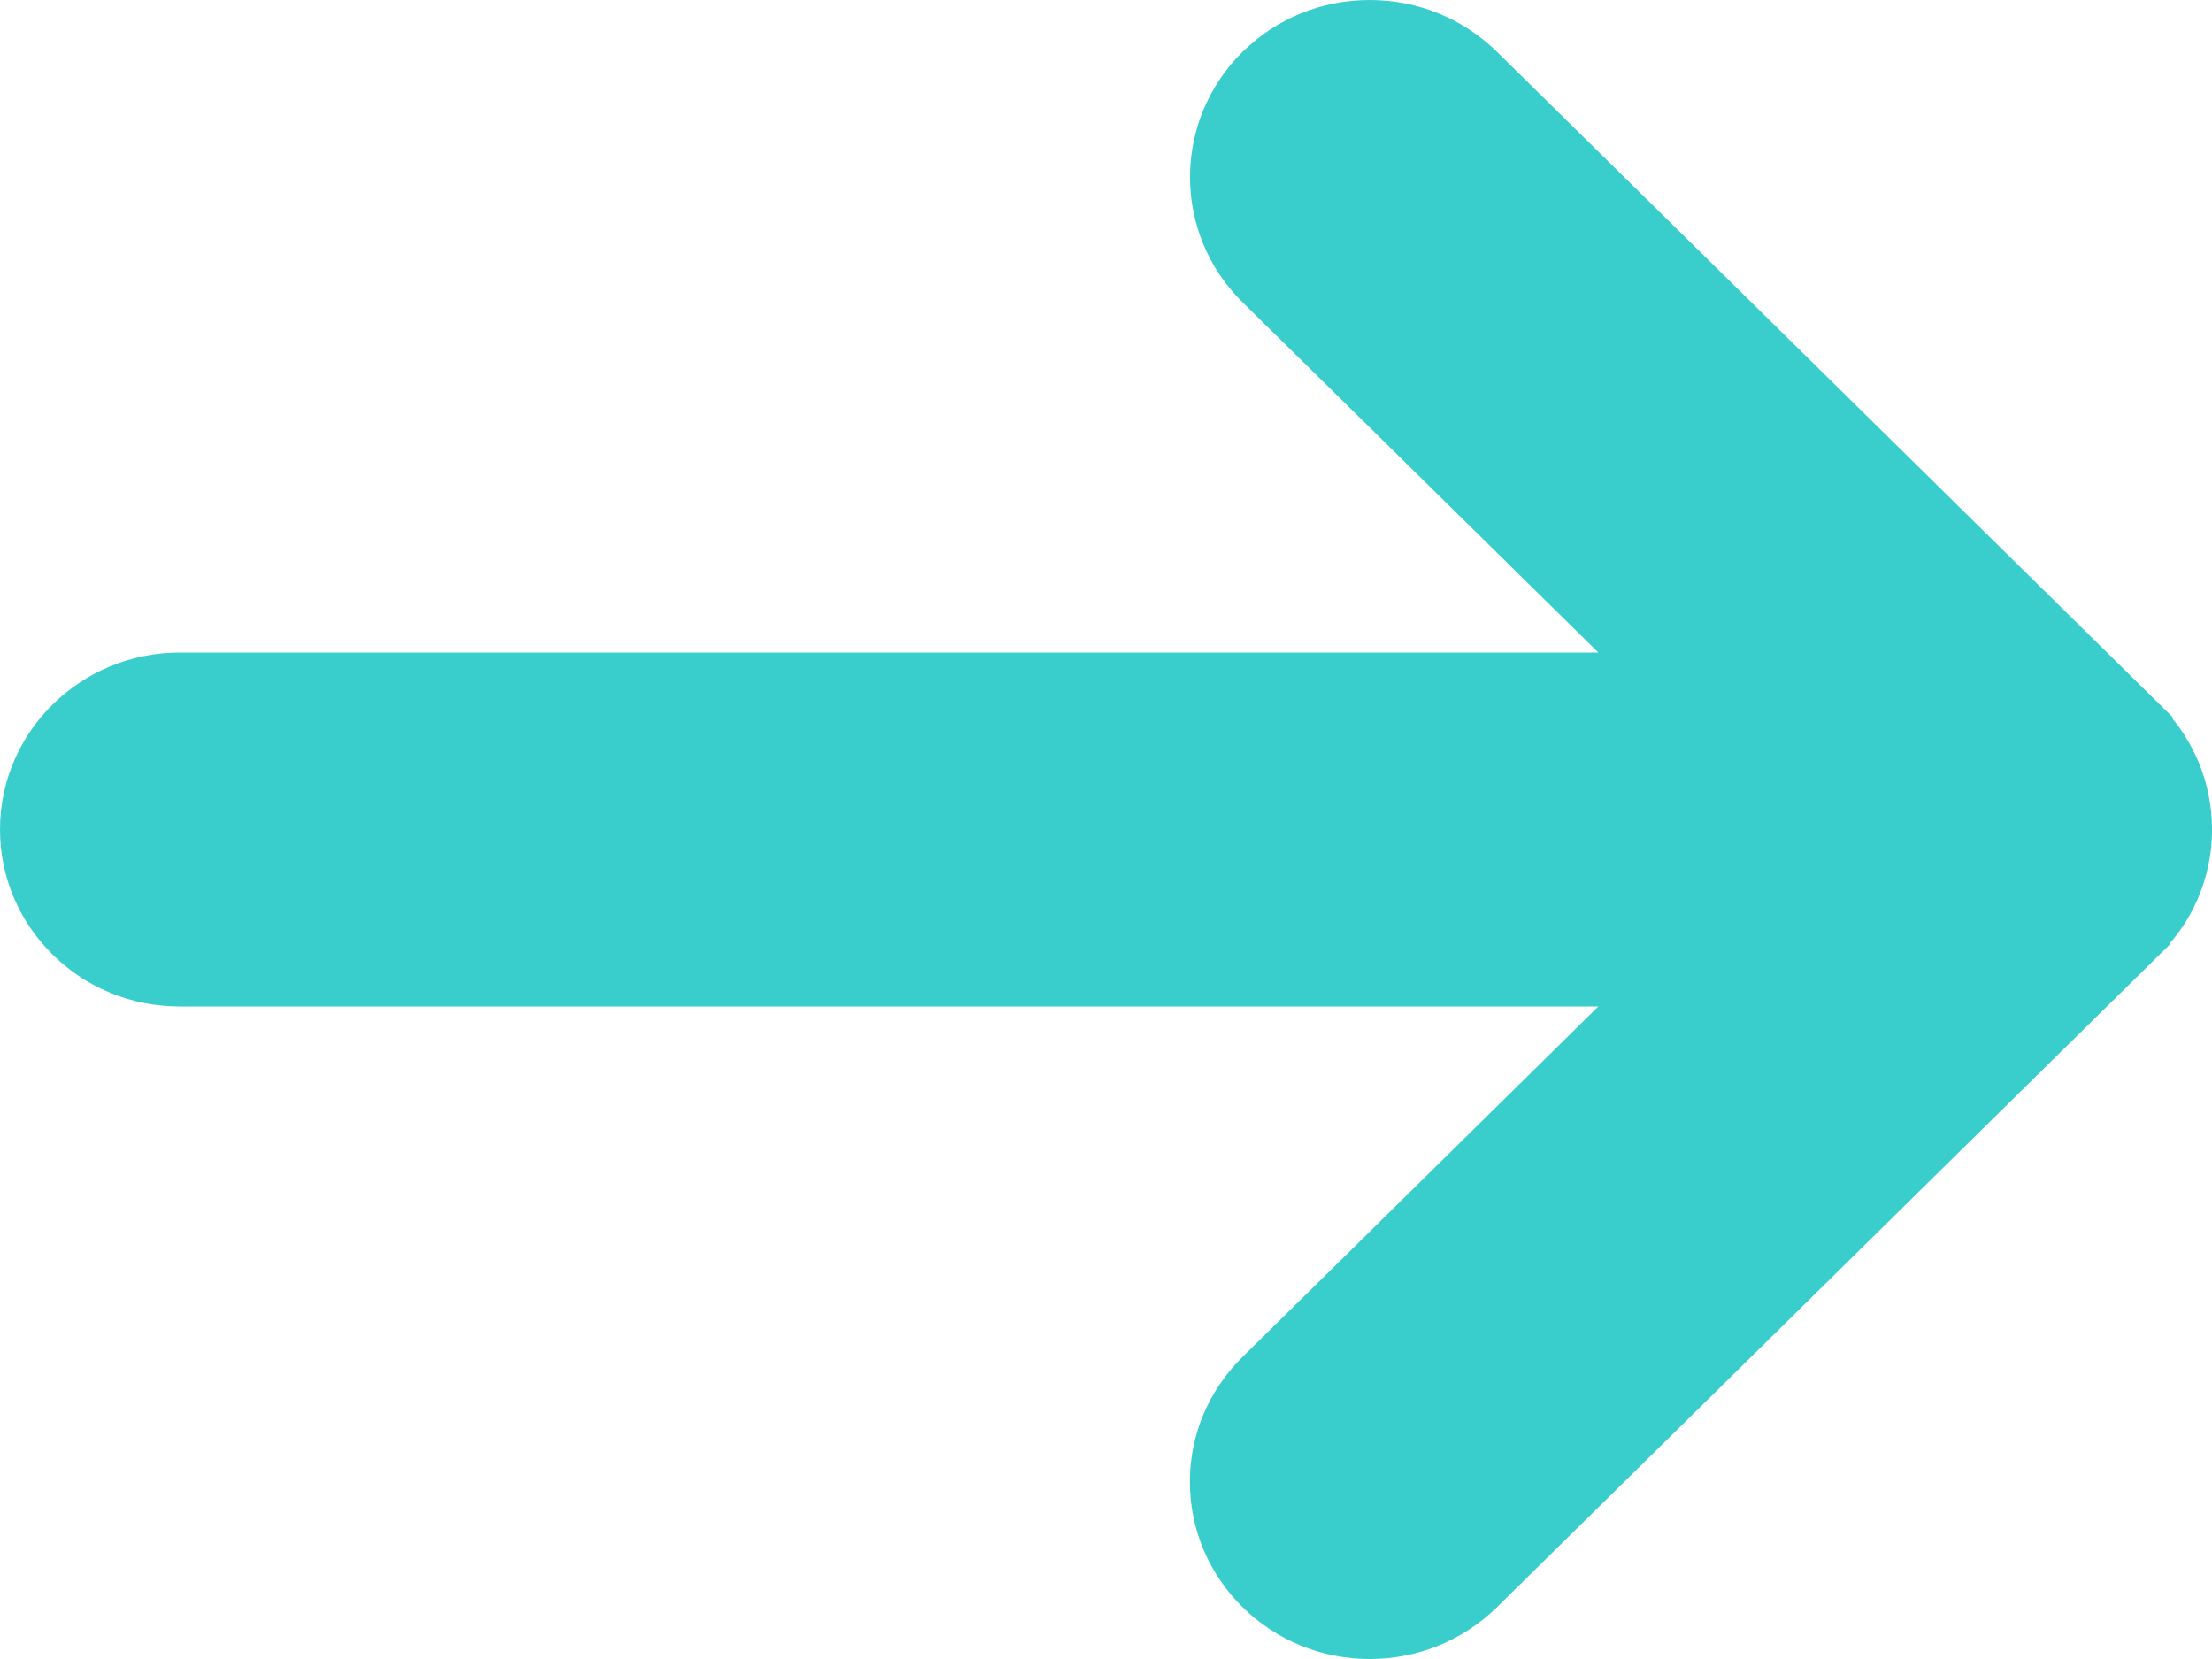 <svg width="12" height="9" viewBox="0 0 12 9" fill="none" xmlns="http://www.w3.org/2000/svg">
<path fill-rule="evenodd" clip-rule="evenodd" d="M11.926 4.131C11.886 4.039 11.833 3.954 11.79 3.905L11.783 3.887L8.121 0.281C7.936 0.1 7.691 0 7.431 0C7.17 0 6.925 0.1 6.74 0.282C6.361 0.657 6.361 1.266 6.741 1.64L8.671 3.54H0.976C0.438 3.54 0 3.97 0 4.5C0 4.756 0.102 4.997 0.286 5.179C0.47 5.361 0.715 5.46 0.976 5.46H8.671L6.742 7.36C6.557 7.542 6.455 7.783 6.455 8.039C6.455 8.295 6.557 8.537 6.741 8.719C6.925 8.9 7.17 9 7.431 9C7.691 9 7.936 8.9 8.121 8.719L11.769 5.126L11.776 5.112C11.838 5.039 11.889 4.957 11.926 4.868C12.025 4.635 12.025 4.367 11.926 4.131Z" fill="#39CDCC"/>
</svg>
